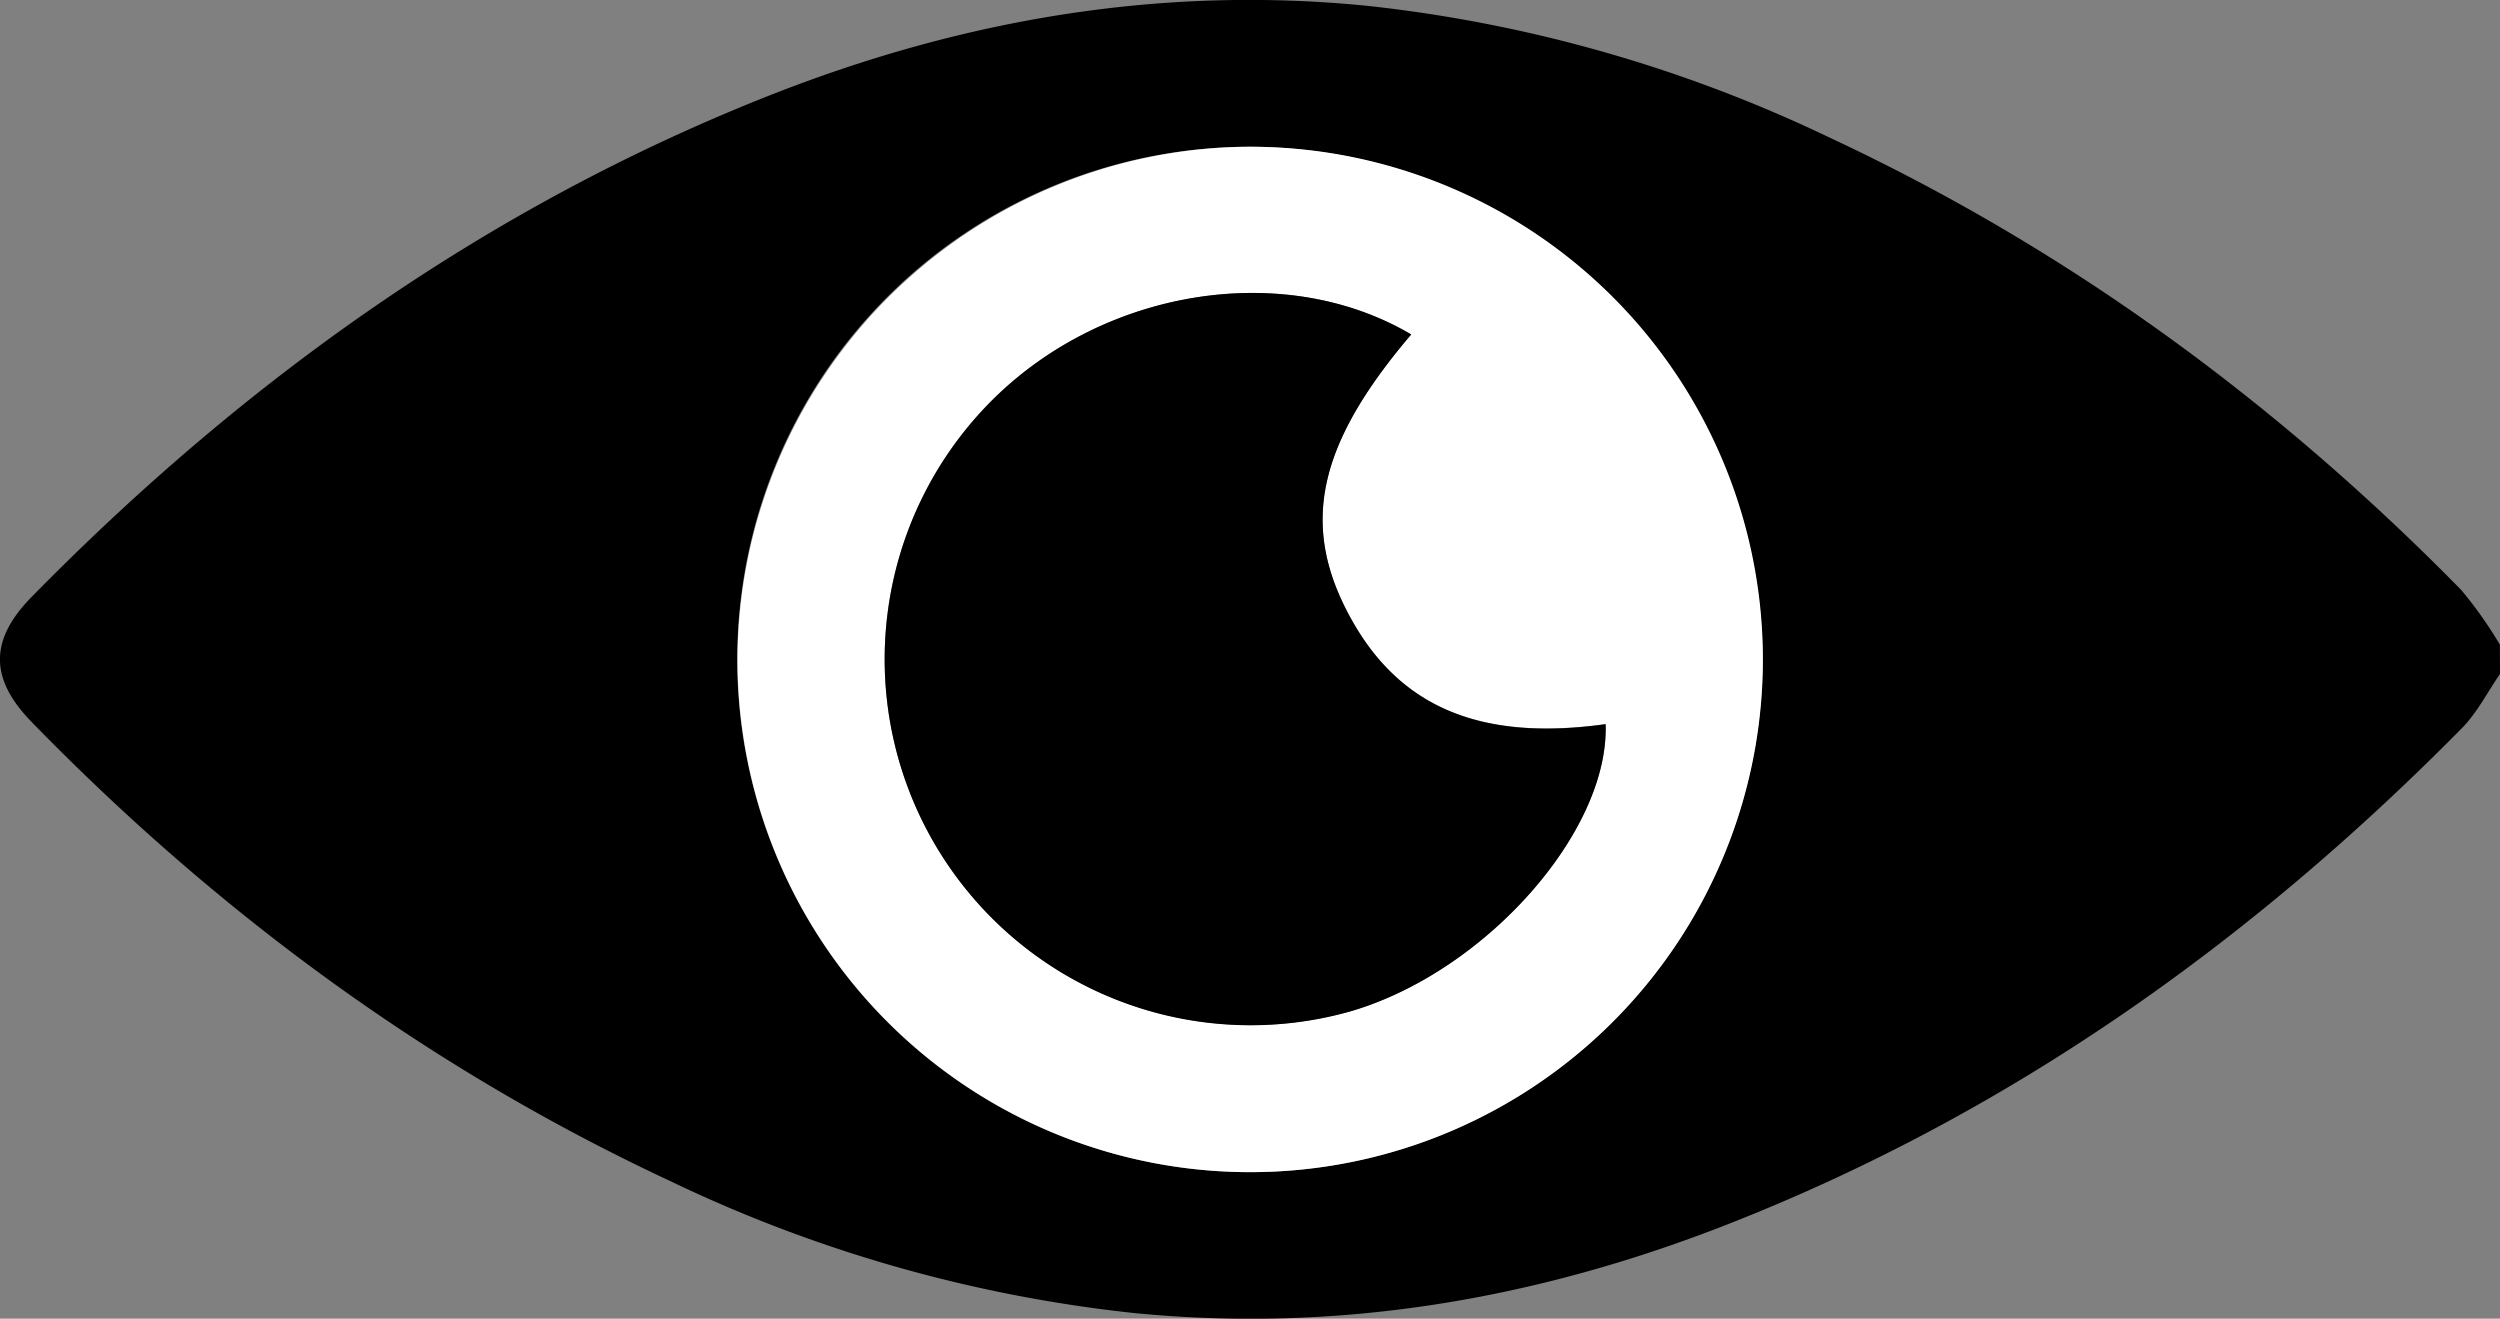 <svg id="Capa_1" data-name="Capa 1" xmlns="http://www.w3.org/2000/svg" viewBox="0 0 254 133.98"><rect x="0" y="0" width="254" height="133.98" fill="#808080" stroke="none"/><defs><style>.cls-1{fill:#fff;}</style></defs><title>eye</title><path d="M302.62,115.09c-1.3,1.87-2.36,4-3.93,5.56-21.44,21.72-45.88,39.08-74.39,50.29-19.49,7.67-39.7,11.16-60.69,9.05a144.33,144.33,0,0,1-46.93-13.4c-24.53-11.46-46-27.28-64.85-46.63-4.28-4.4-4.29-8.32,0-12.7,21.6-22,46.27-39.64,75.09-51,19.49-7.67,39.7-11.16,60.69-9.05a144.63,144.63,0,0,1,46.94,13.4c24.21,11.31,45.43,26.89,64.13,45.94a42,42,0,0,1,3.93,5.56ZM175.55,61.52a52.09,52.09,0,1,0,52.15,52A52.25,52.25,0,0,0,175.55,61.52Z" transform="translate(-48.62 -46.61)"/><path class="cls-1" d="M175.55,61.52a52.09,52.09,0,1,1-52,52.15A52.26,52.26,0,0,1,175.55,61.52ZM192,80.59c-12.85-7.58-31.21-4.69-42.64,6.73a37.18,37.18,0,0,0,36.56,62c13.62-4,26.21-18.23,25.83-29.15-12.6,1.76-20.83-1.64-25.84-10.67C180.65,100.08,182.38,91.87,192,80.59Z" transform="translate(-48.62 -46.61)"/><path d="M192,80.59c-9.6,11.28-11.33,19.49-6.09,28.93,5,9,13.24,12.43,25.84,10.67.38,10.92-12.21,25.13-25.83,29.15a37.18,37.18,0,0,1-36.56-62C160.77,75.9,179.13,73,192,80.59Z" transform="translate(-48.62 -46.61)"/></svg>